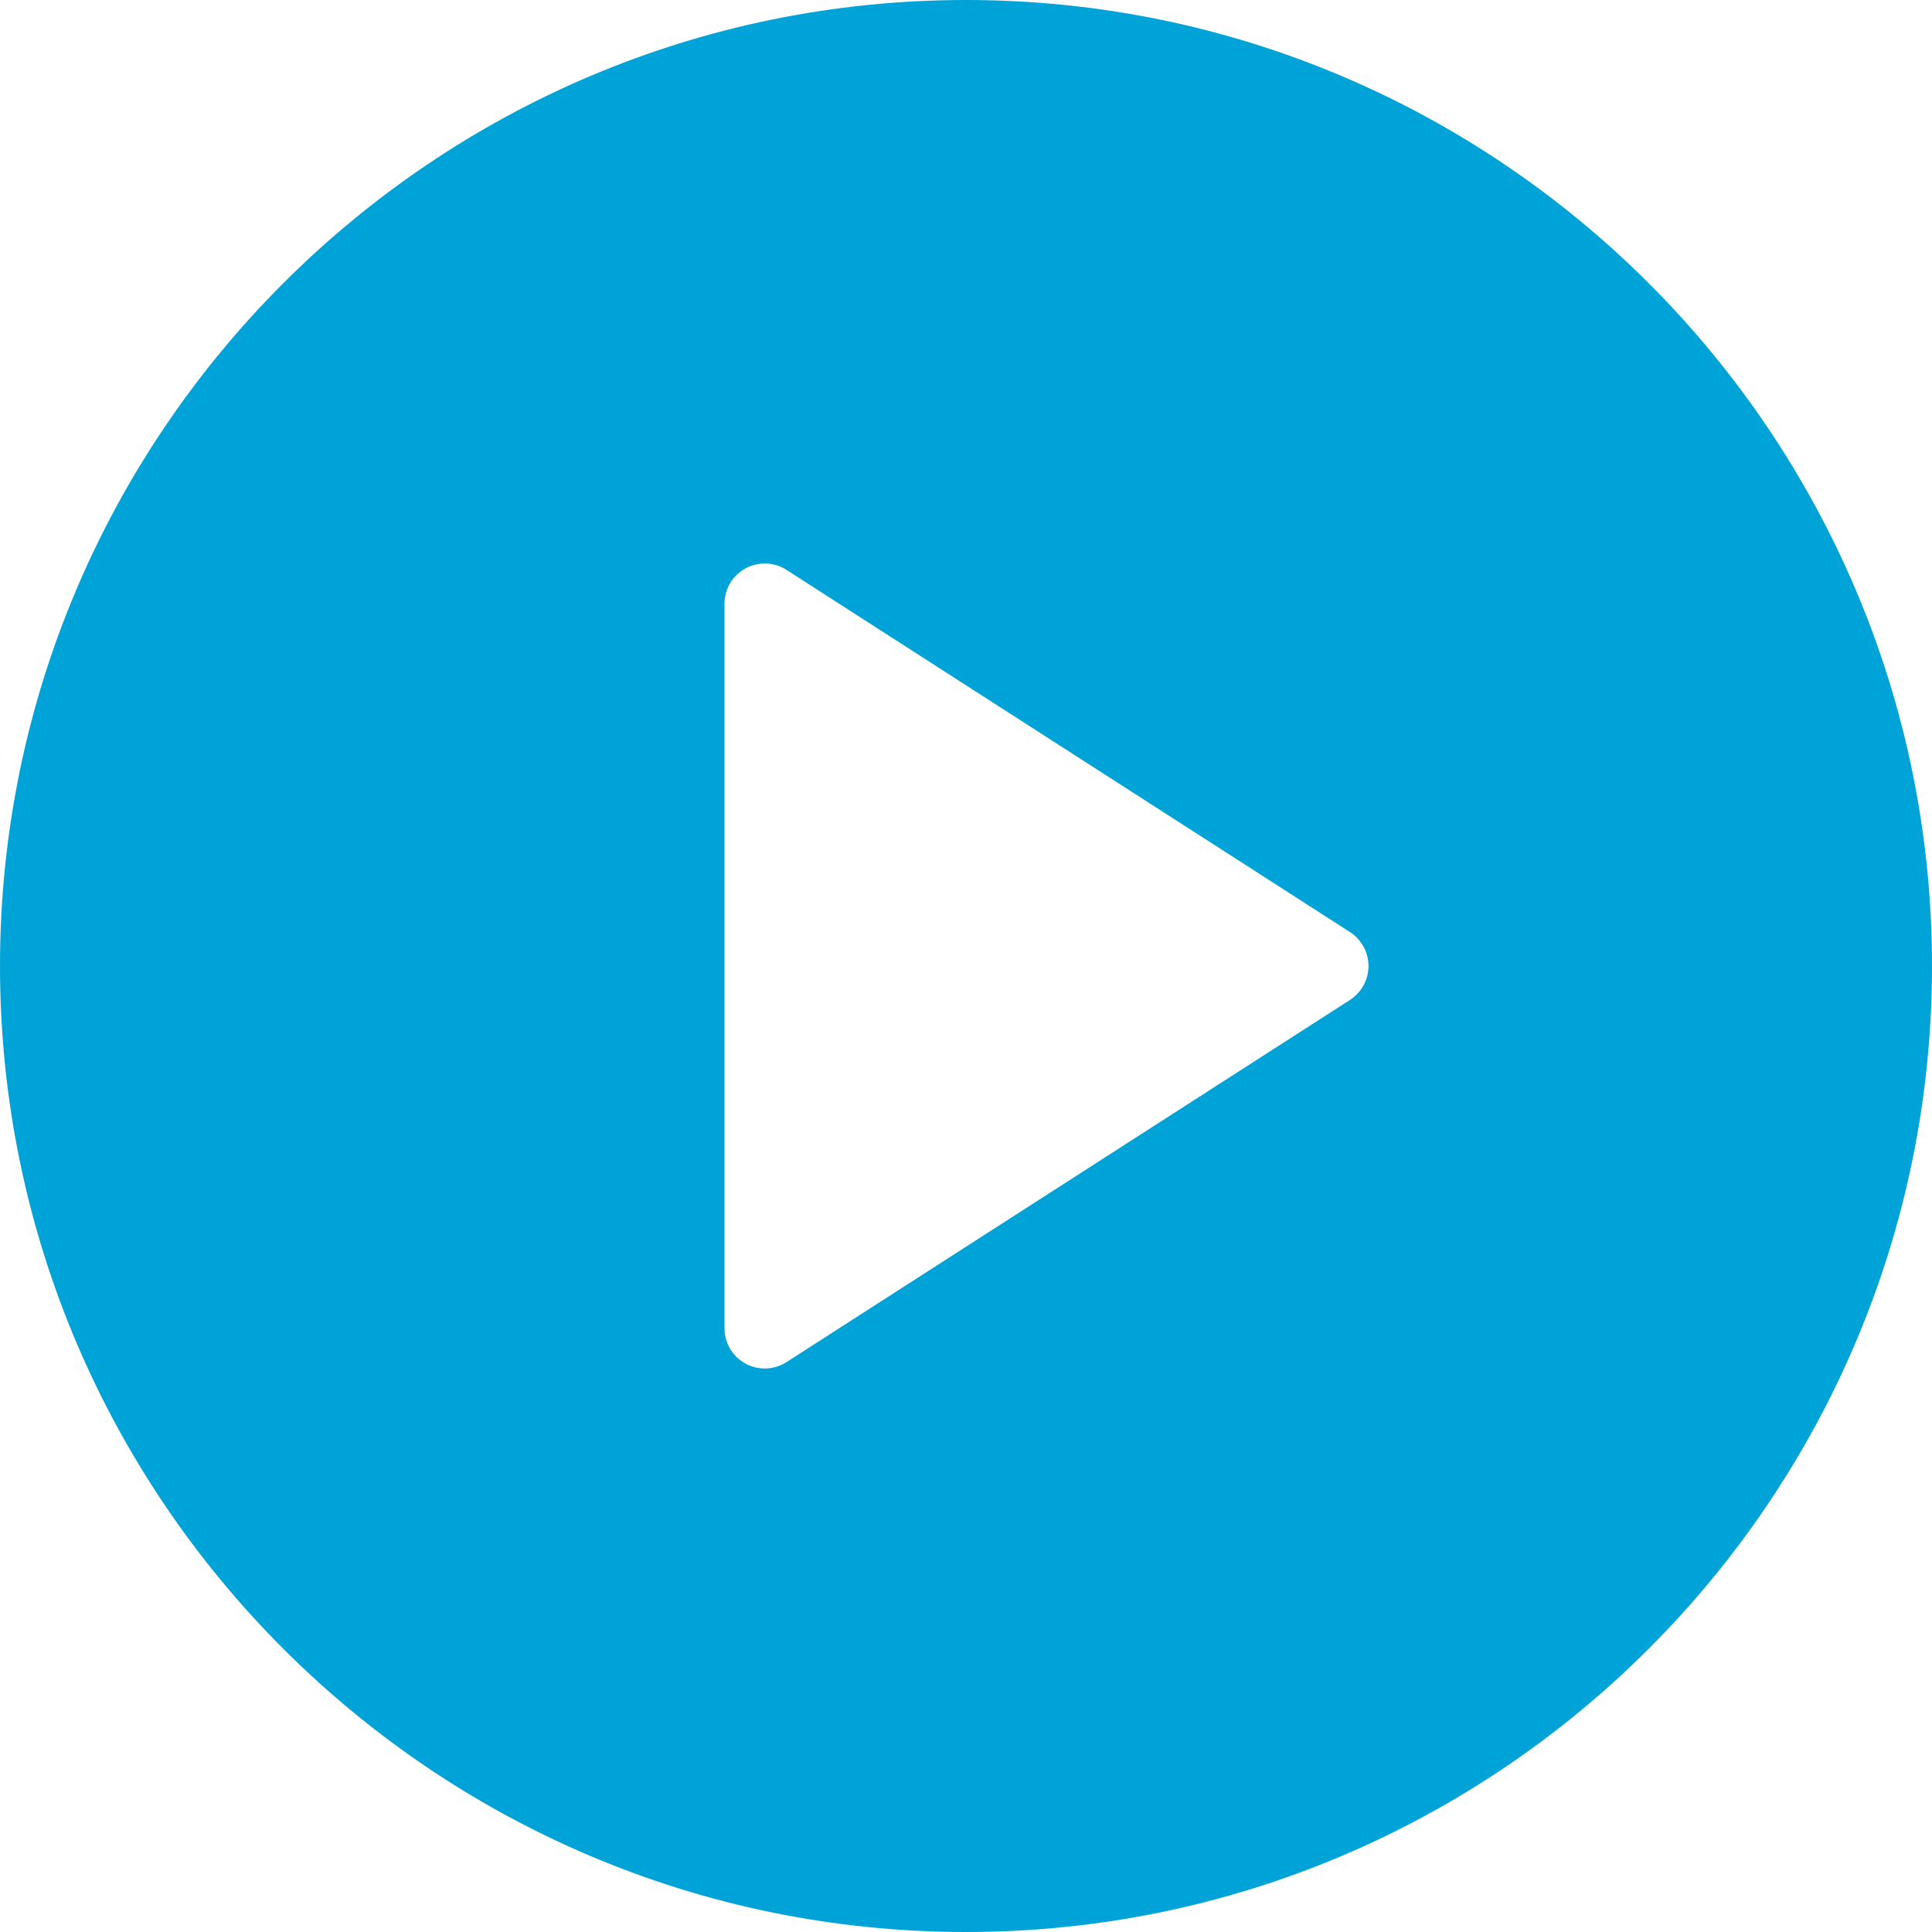 <svg width="15" height="15" viewBox="0 0 15 15" fill="none" xmlns="http://www.w3.org/2000/svg">
<path d="M7.5 0C3.364 0 0 3.365 0 7.5C0 11.635 3.364 15 7.5 15C11.636 15 15 11.635 15 7.5C15 3.365 11.636 0 7.5 0ZM10.482 7.763L6.107 10.575C6.055 10.608 5.996 10.625 5.938 10.625C5.886 10.625 5.834 10.612 5.788 10.587C5.687 10.532 5.625 10.427 5.625 10.312V4.688C5.625 4.573 5.687 4.468 5.788 4.413C5.887 4.359 6.011 4.362 6.107 4.425L10.482 7.237C10.571 7.295 10.625 7.394 10.625 7.5C10.625 7.606 10.571 7.705 10.482 7.763Z" fill="#00A3D7"/>
</svg>

